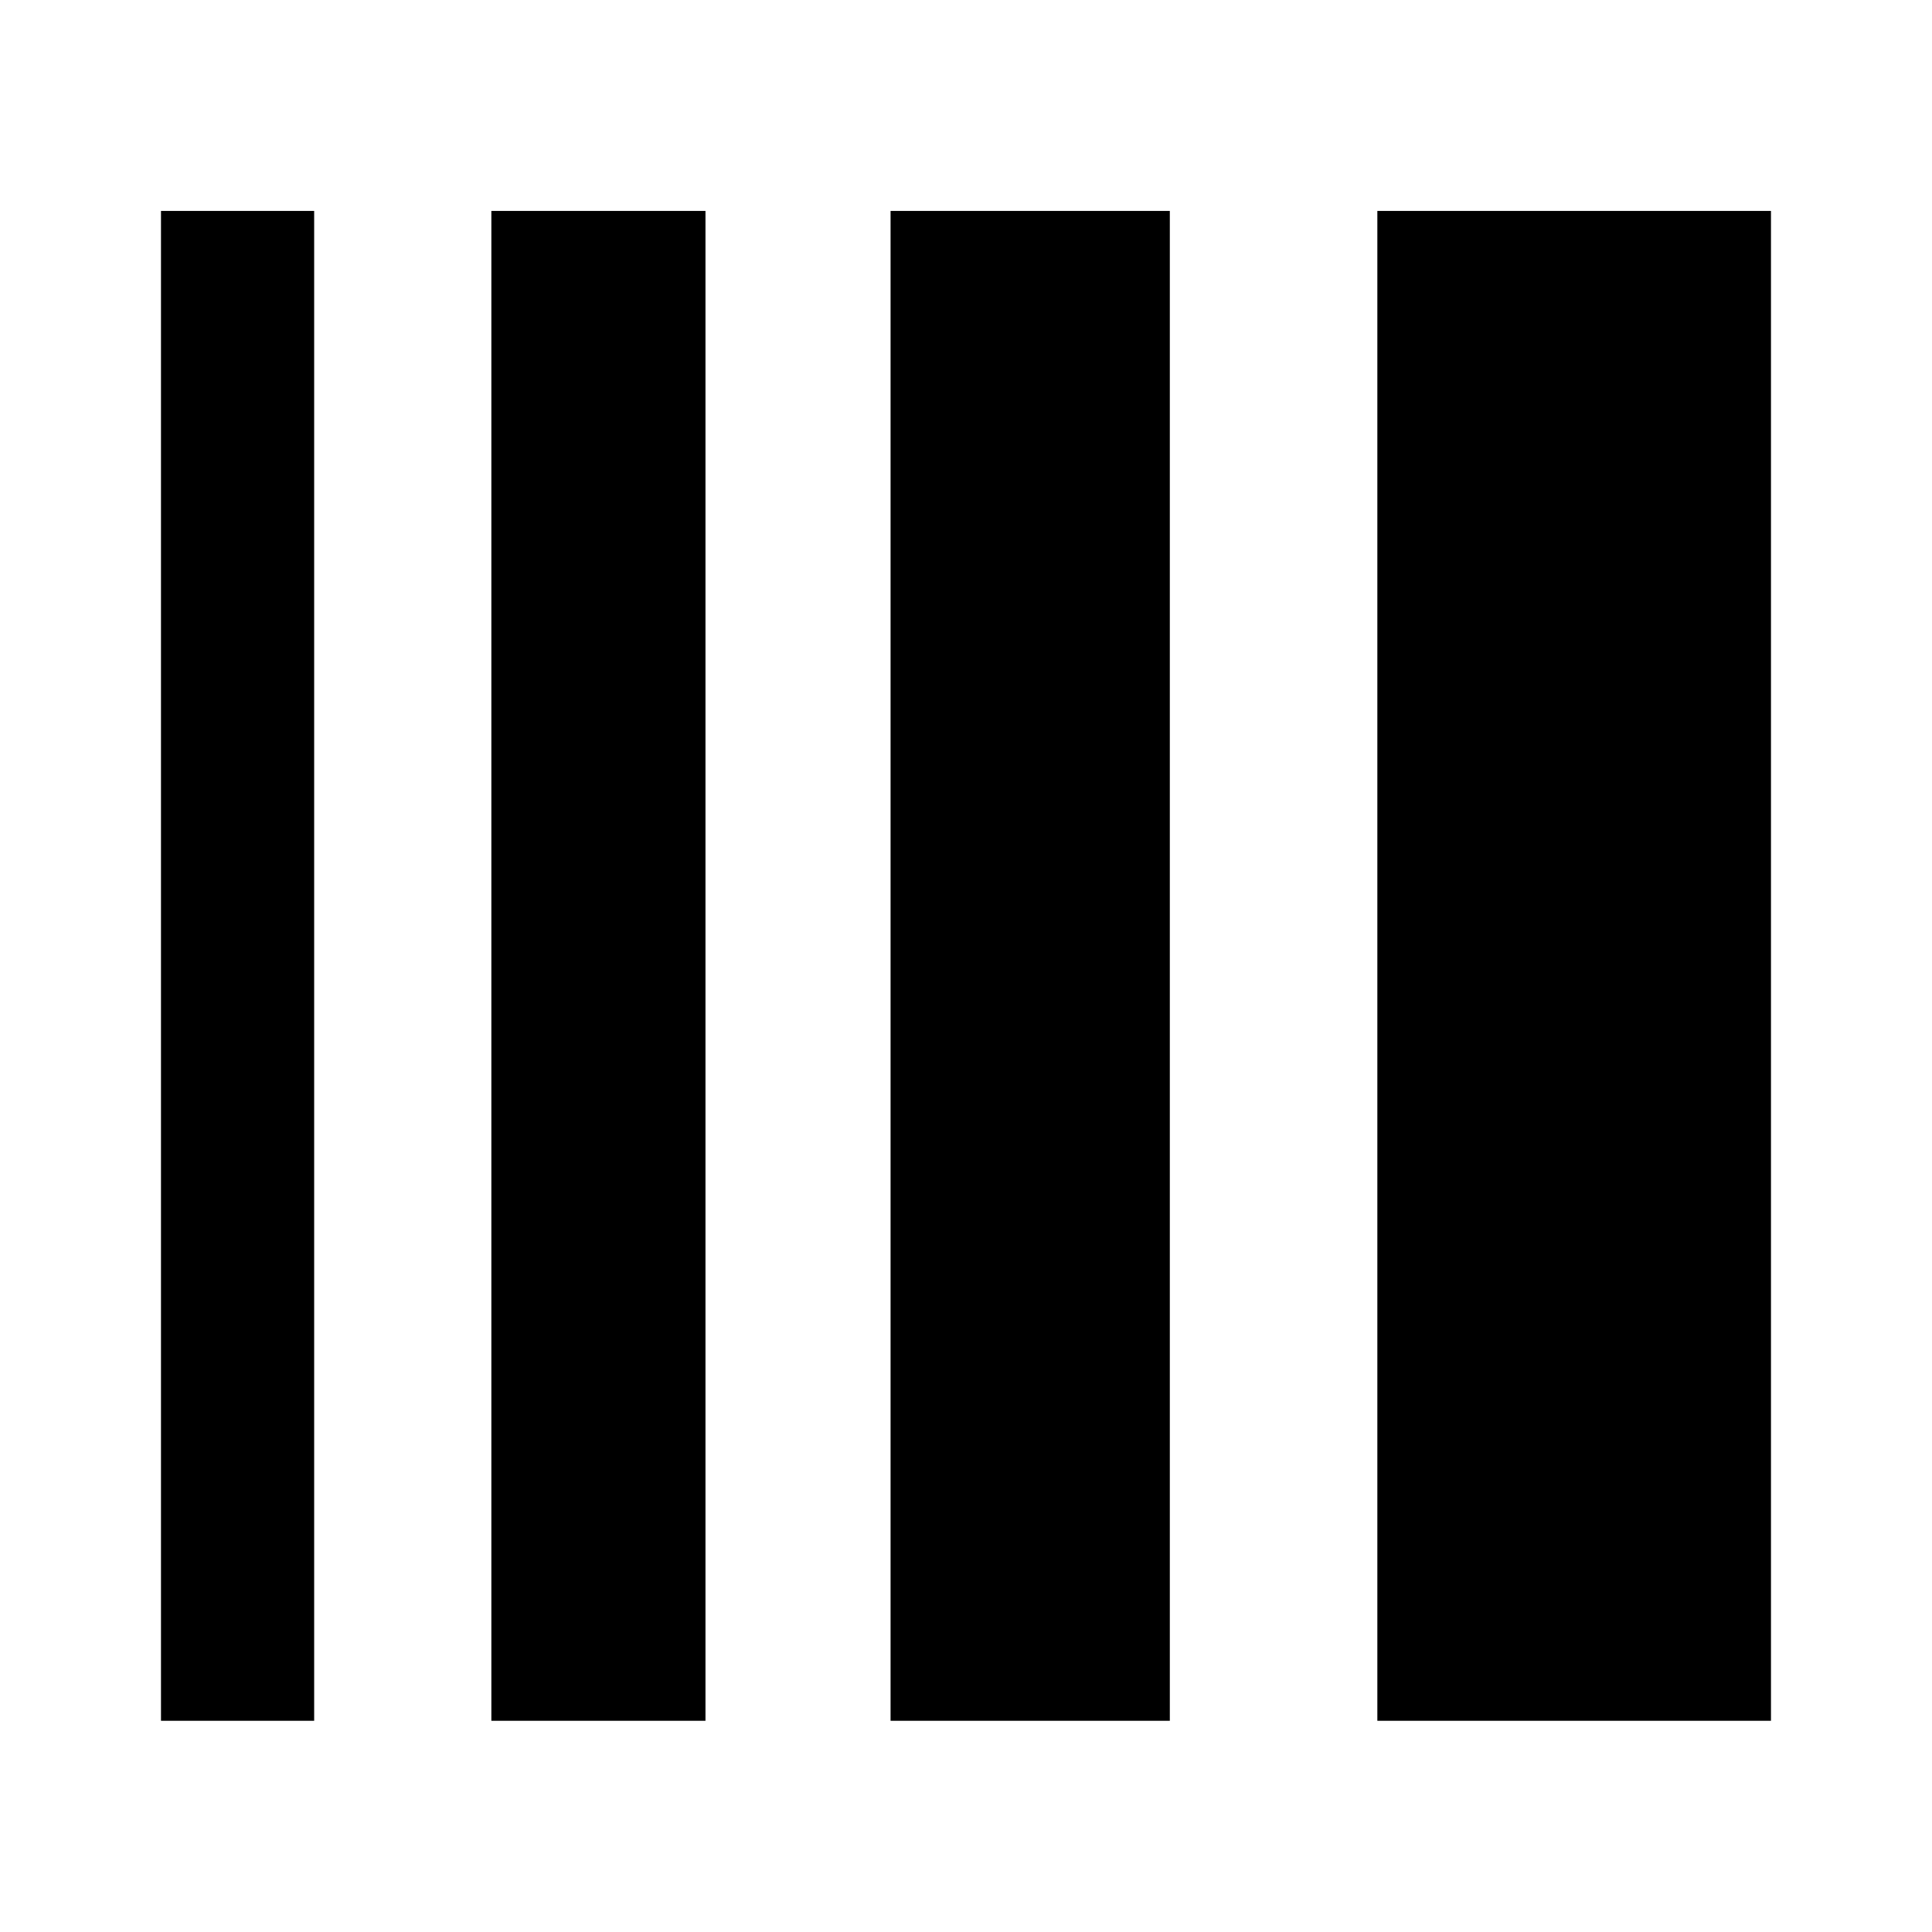 <svg width="46" height="46" viewBox="0 0 46 46" fill="none" xmlns="http://www.w3.org/2000/svg">
<path fill-rule="evenodd" clip-rule="evenodd" d="M42.166 40.971H32.794V5.022H42.166V40.971ZM27.853 40.971H21.204V5.022H27.853V40.971ZM16.797 40.971H11.699V5.022H16.797V40.971ZM7.48 40.971H3.833V5.022H7.48V40.971Z" fill="black"/>
</svg>
